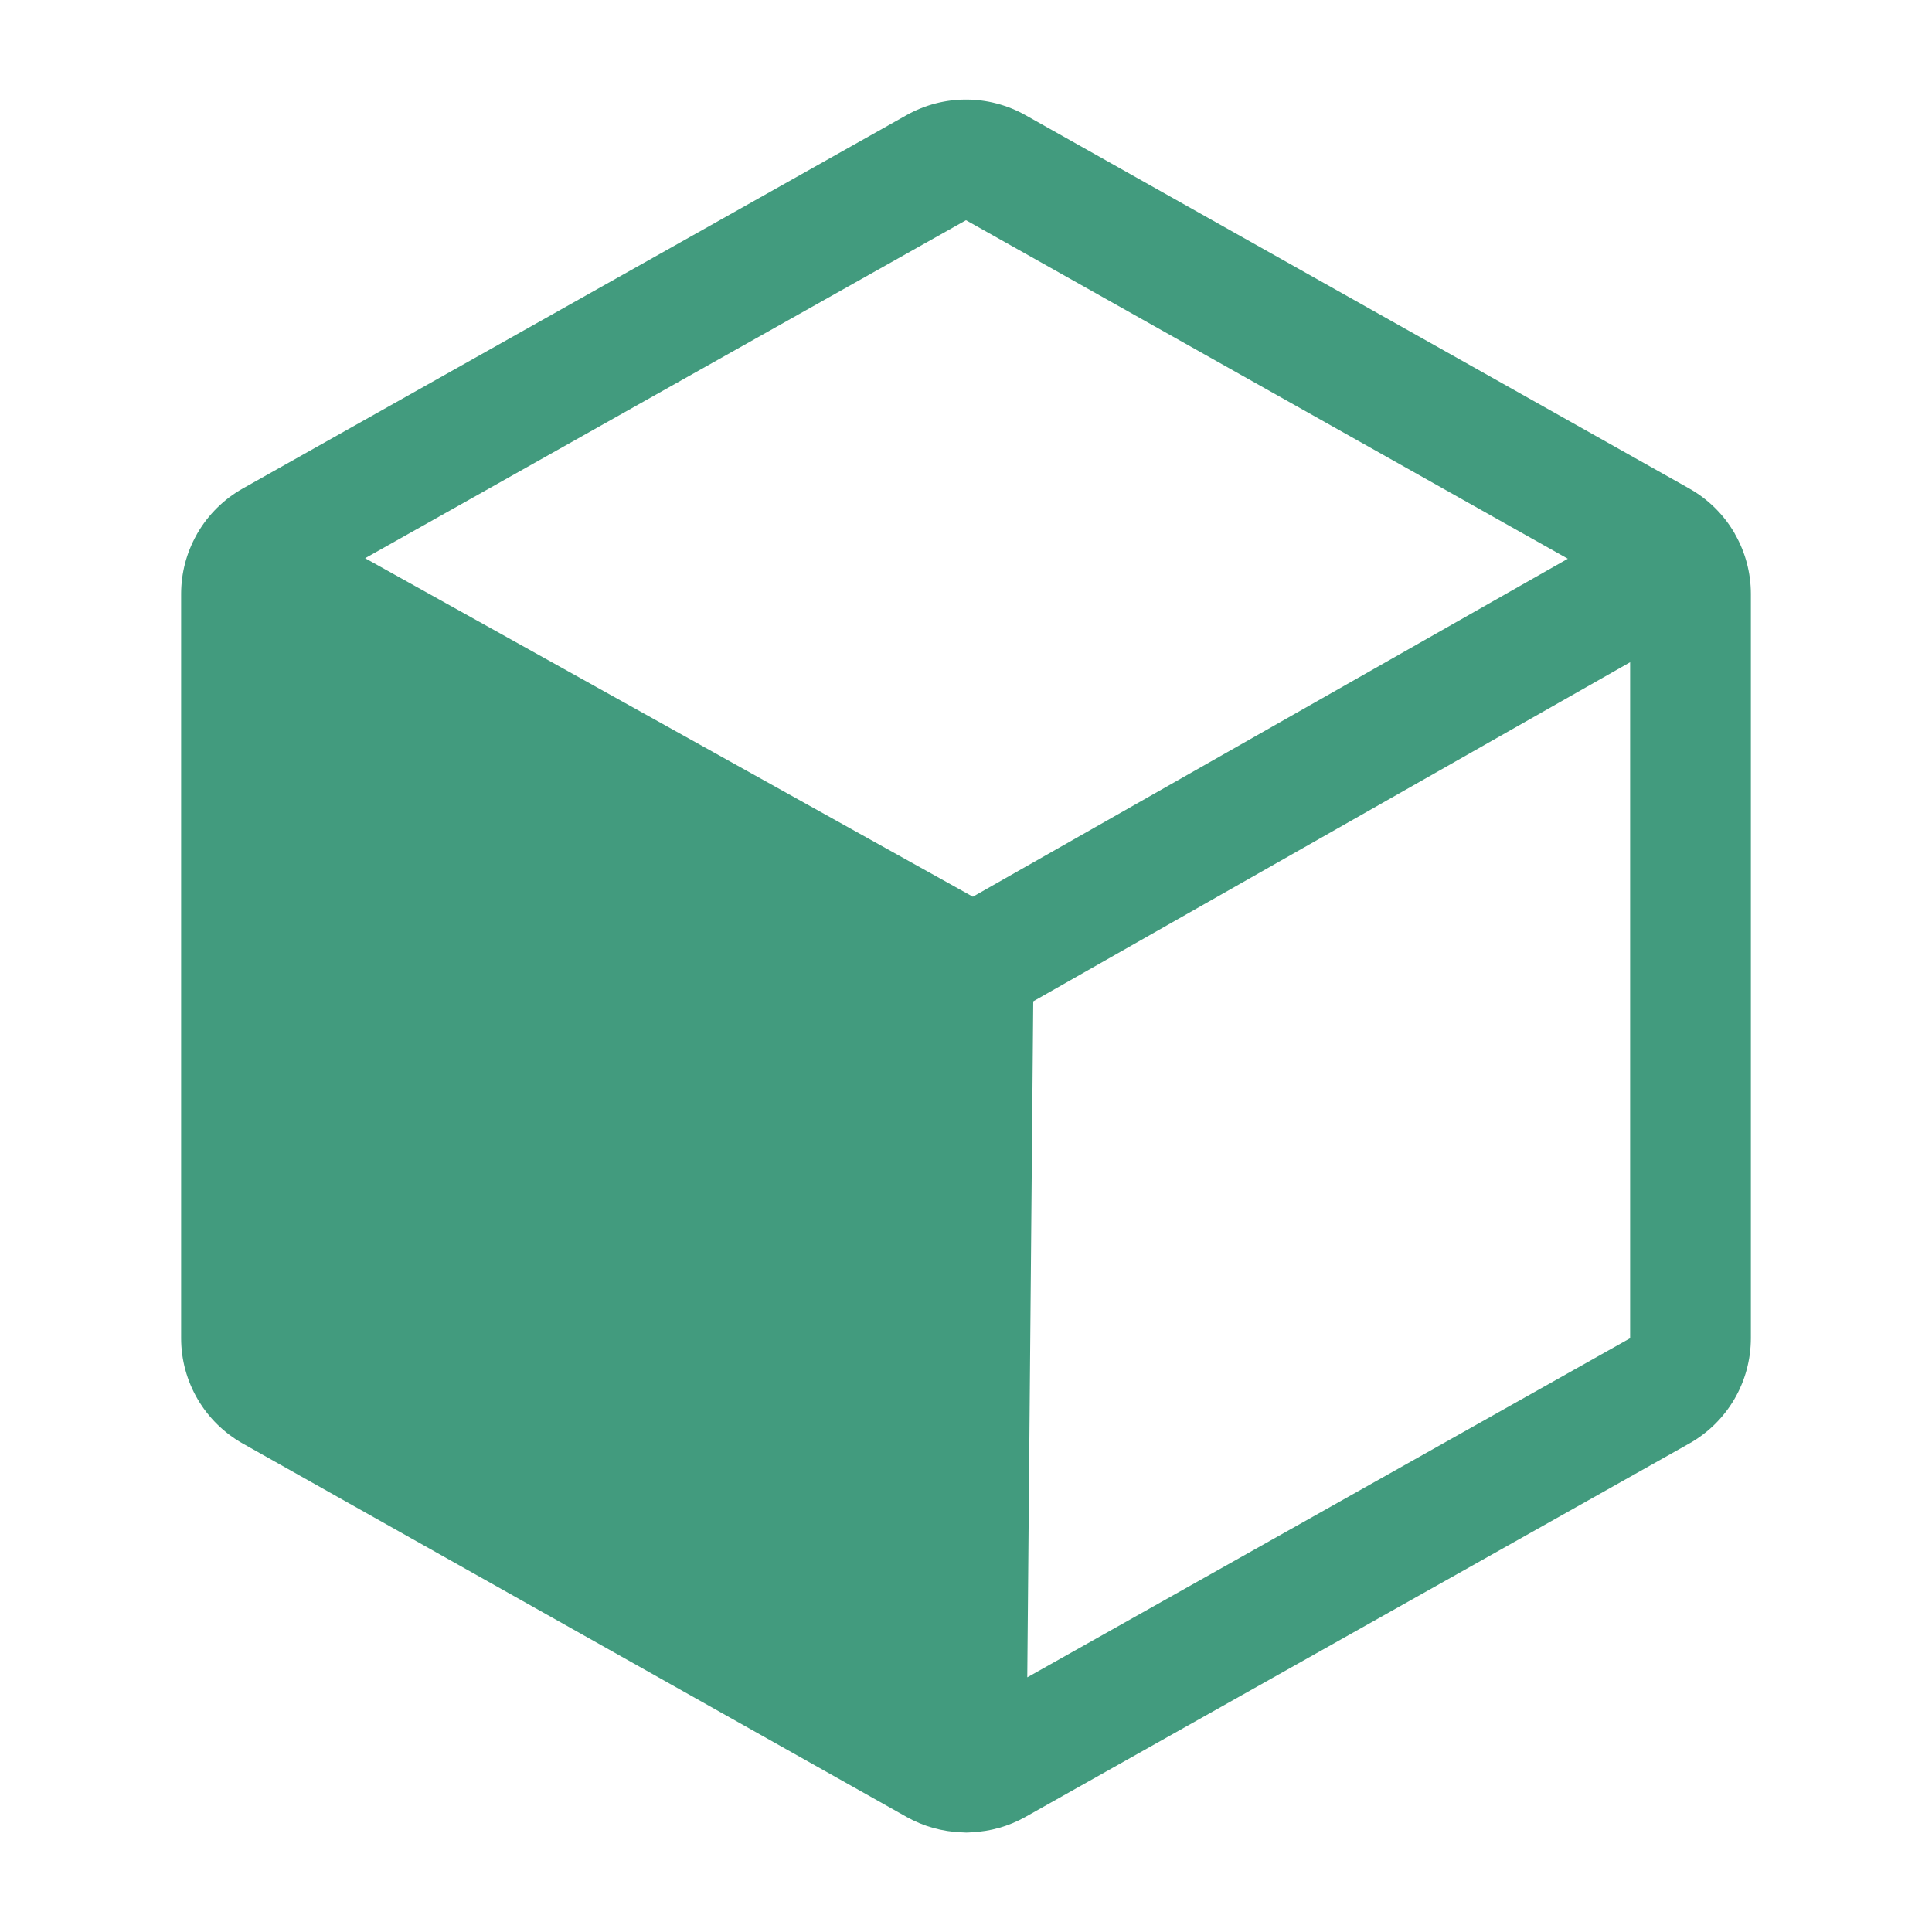 <svg width="56" height="56" viewBox="0 0 56 56" fill="none" xmlns="http://www.w3.org/2000/svg">
<path d="M50.295 15.491C50.29 15.481 50.286 15.47 50.28 15.461C50.278 15.456 50.275 15.453 50.273 15.448C49.959 14.911 49.508 14.466 48.966 14.161L29.716 3.333C29.191 3.04 28.601 2.886 28 2.886C27.399 2.886 26.809 3.04 26.284 3.333L7.034 14.161C6.49 14.467 6.038 14.914 5.724 15.454C5.721 15.46 5.717 15.465 5.714 15.471C5.708 15.481 5.704 15.491 5.699 15.5C5.405 16.023 5.251 16.612 5.25 17.211V38.789C5.25 39.41 5.416 40.02 5.729 40.556C6.043 41.092 6.493 41.535 7.034 41.84L26.284 52.668C26.77 52.94 27.313 53.091 27.869 53.111C27.908 53.113 27.947 53.117 27.987 53.117C27.992 53.118 27.997 53.118 28.003 53.118C28.058 53.118 28.112 53.114 28.166 53.109C28.71 53.085 29.241 52.934 29.716 52.668L48.966 41.84C49.507 41.535 49.957 41.092 50.271 40.556C50.584 40.02 50.749 39.41 50.75 38.789V17.211C50.749 16.608 50.593 16.015 50.295 15.491ZM28.199 25.992L10.583 16.18L28 6.383L45.444 16.195L28.199 25.992ZM47.25 38.789L29.776 48.618L29.949 29.024L47.25 19.195V38.789Z" fill="#429B7E"/>
</svg>
